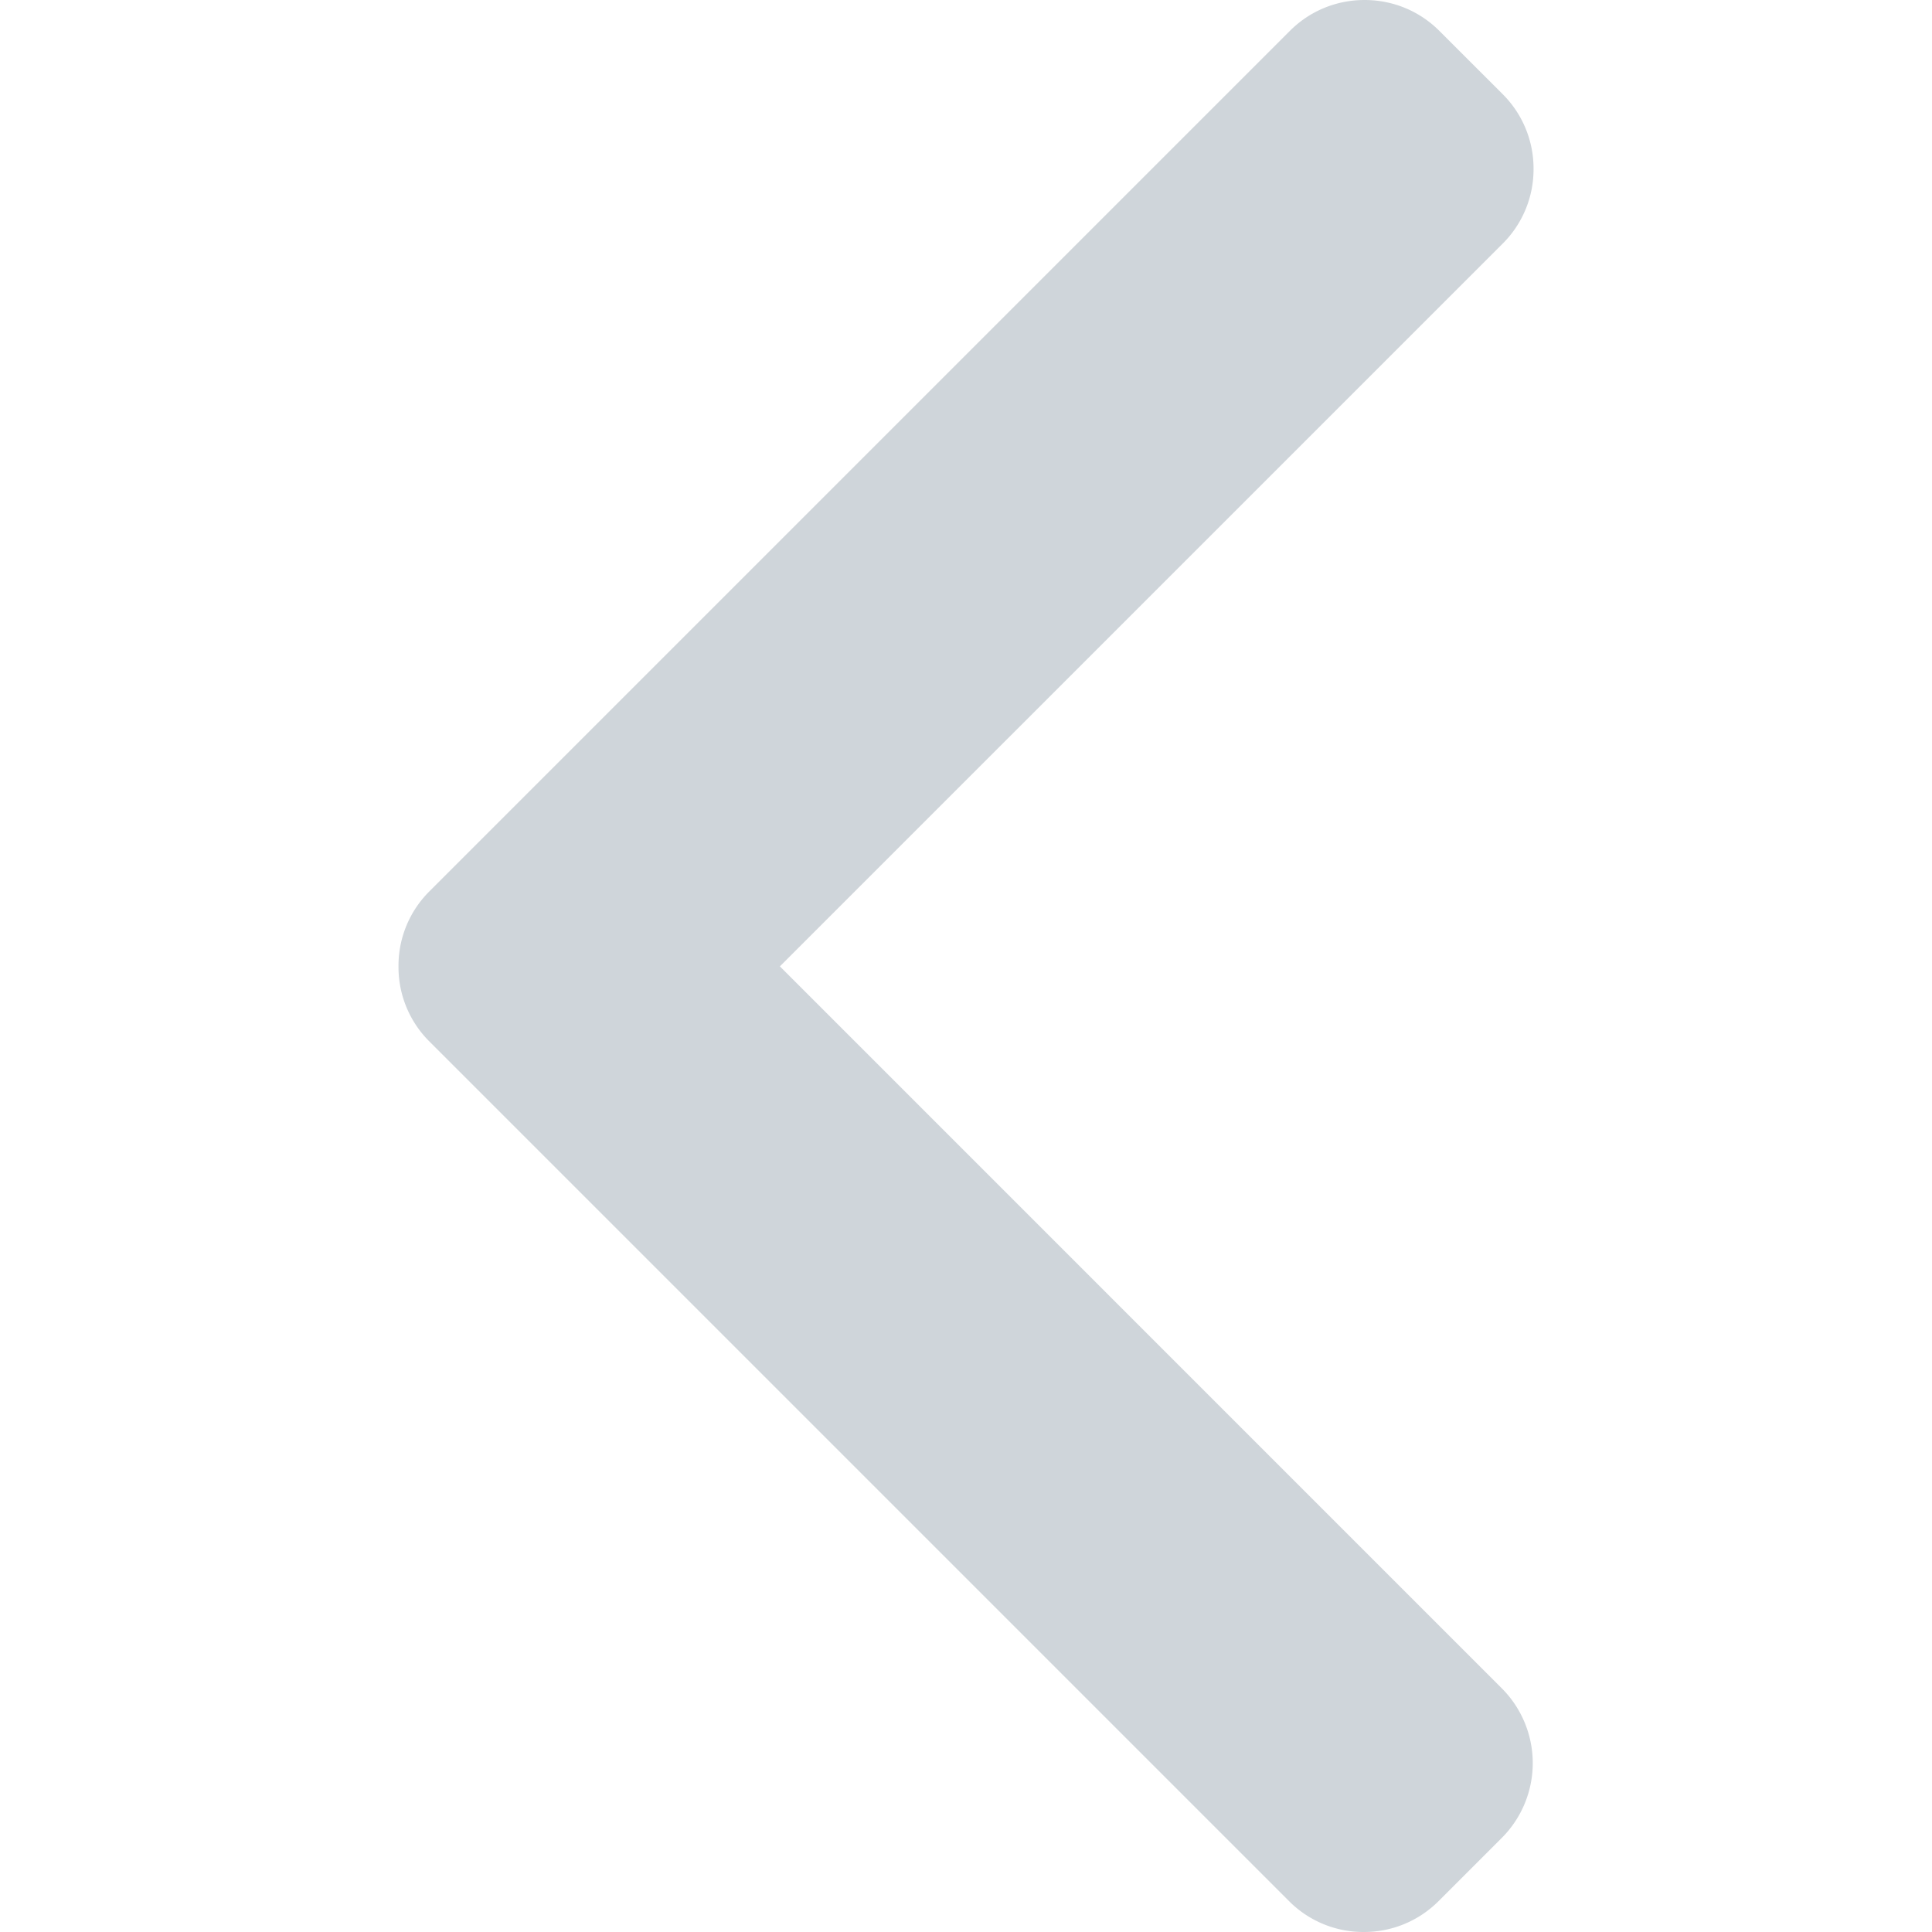 <svg xmlns="http://www.w3.org/2000/svg" viewBox="0 0 492 492"><path fill="#cfd5da" d="M198.6 246.1L382.67 62.04a26.68 26.68 0 0 0 7.86-19.02 26.7 26.7 0 0 0-7.86-19.04L366.54 7.86C361.48 2.8 354.7 0 347.5 0s-13.96 2.8-19.02 7.86L109.33 227.01a26.69 26.69 0 0 0-7.85 19.08 26.69 26.69 0 0 0 7.85 19.11l218.94 218.94A26.7 26.7 0 0 0 347.3 492c7.21 0 13.97-2.8 19.04-7.86l16.12-16.12a26.95 26.95 0 0 0 0-38.06L198.61 246.1z"/></svg>
